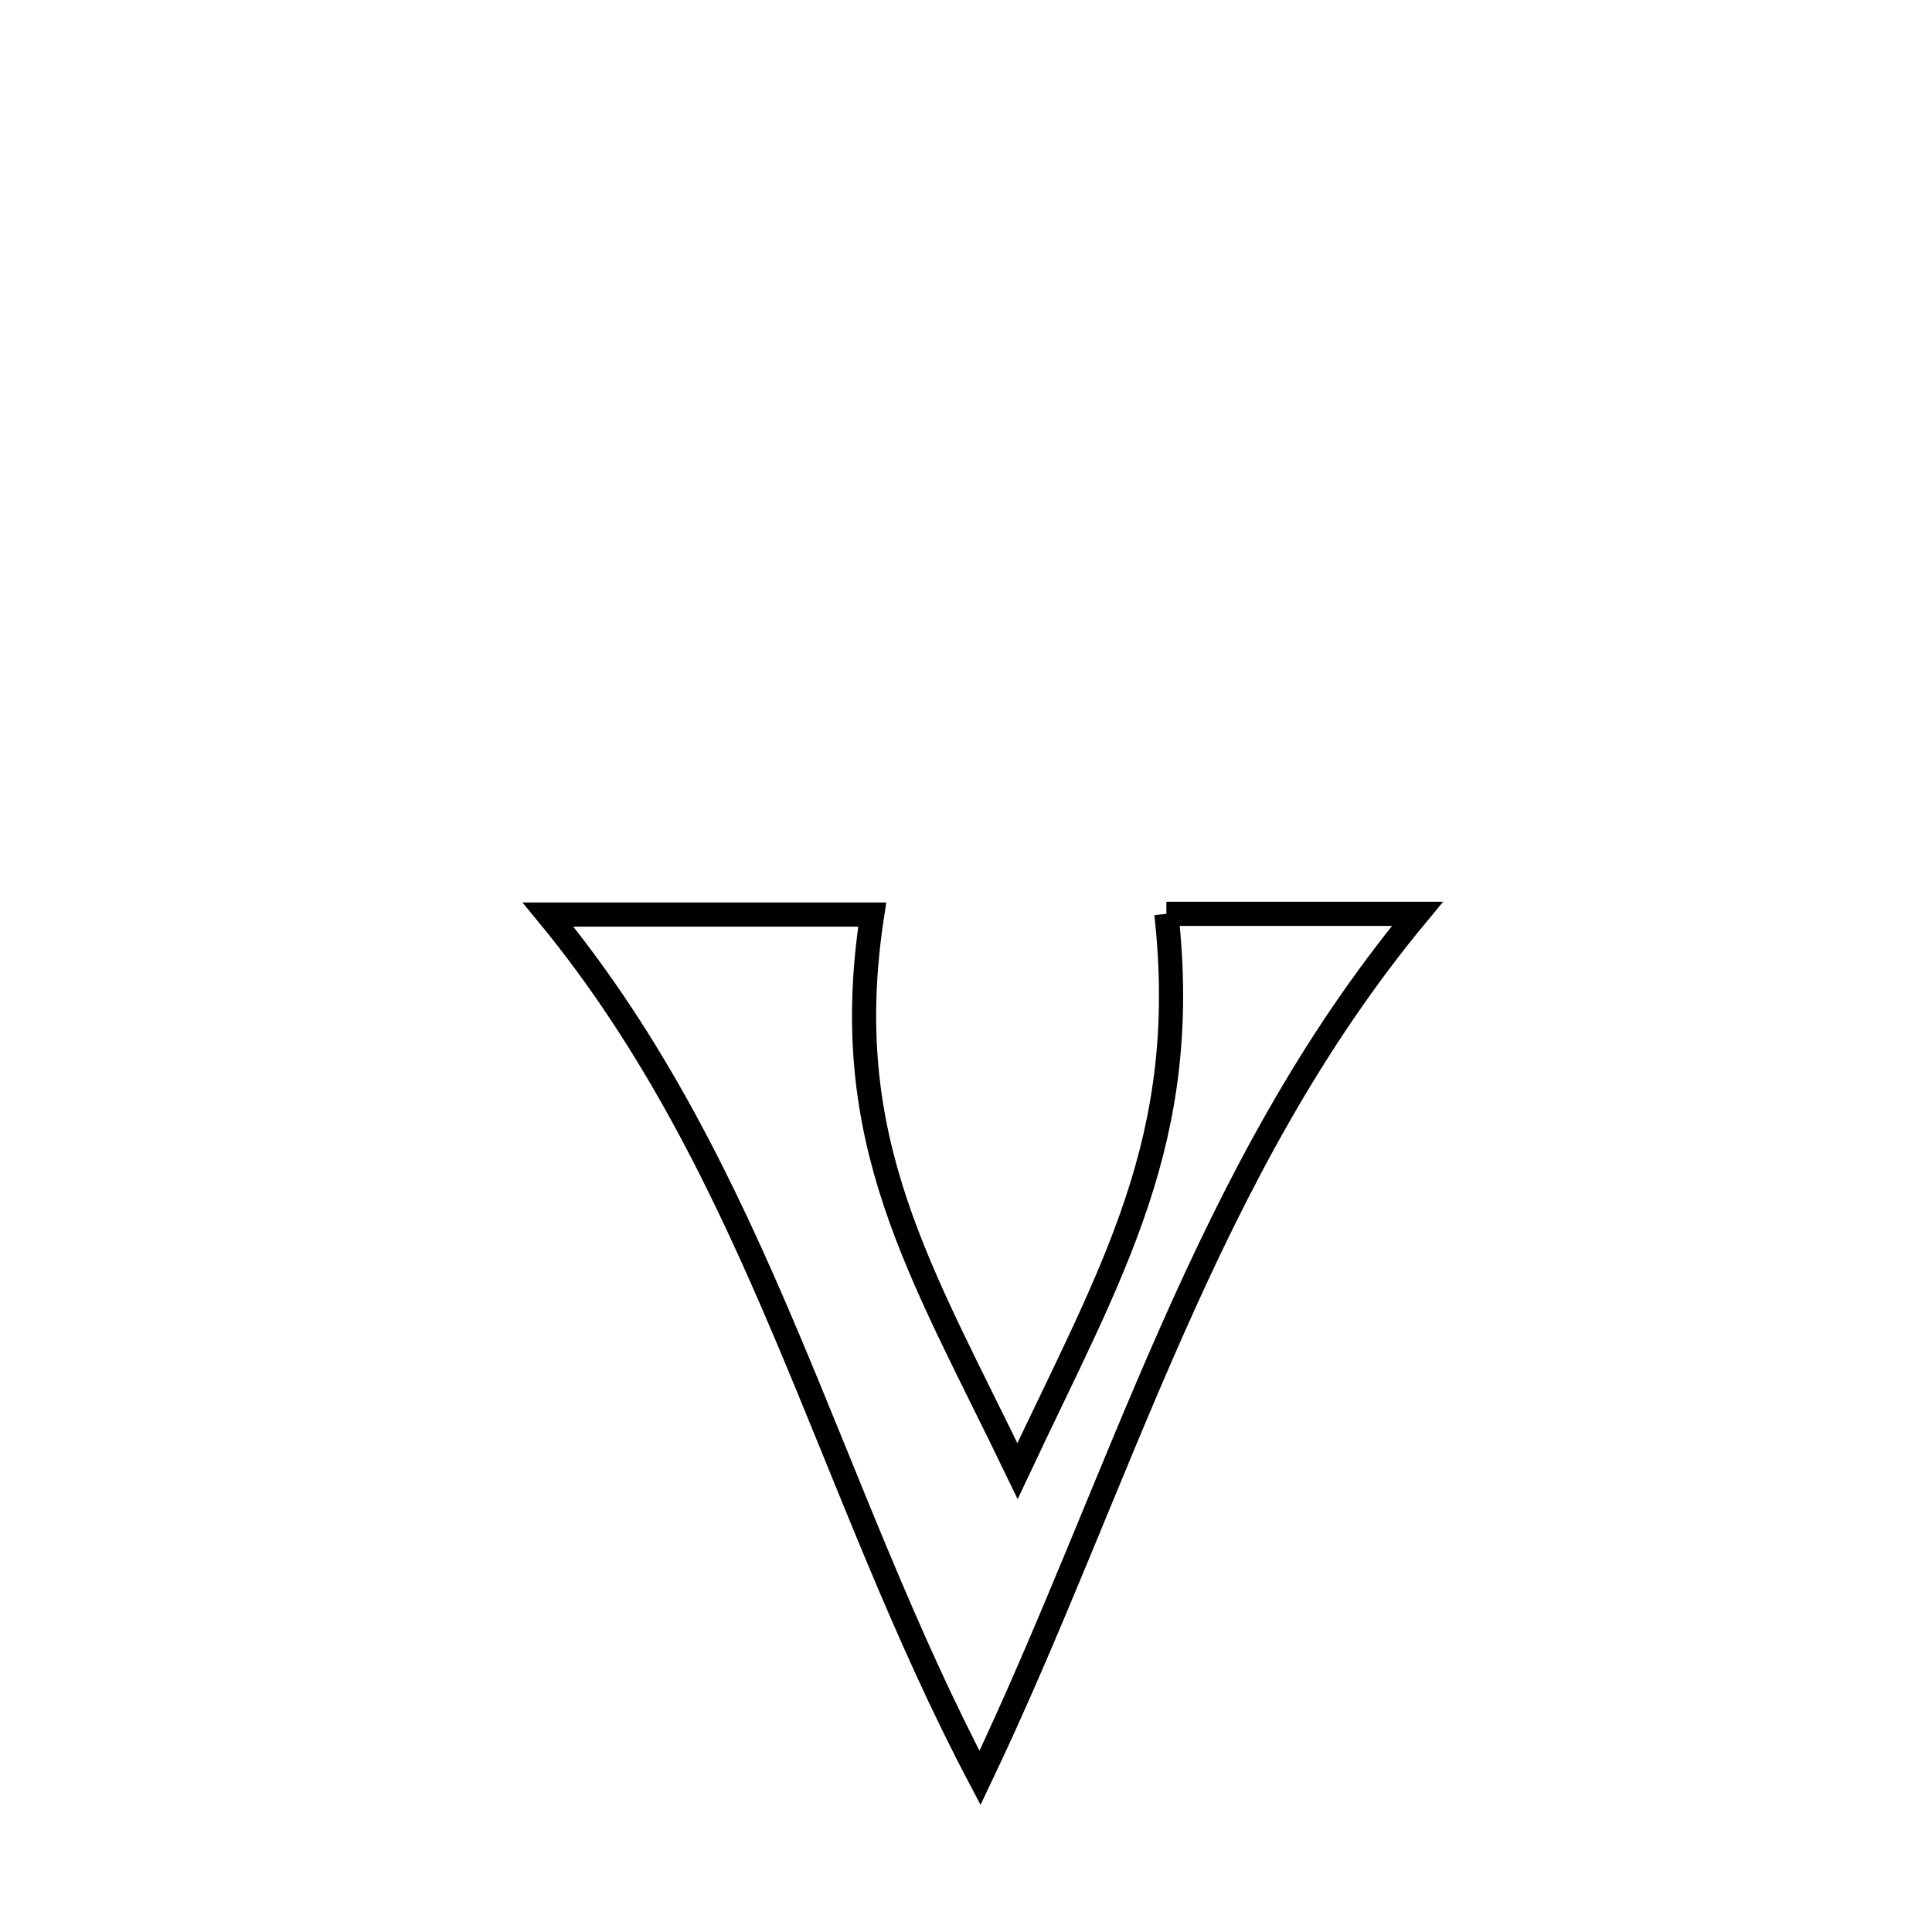 <svg xmlns="http://www.w3.org/2000/svg" viewBox="0.0 0.0 24.0 24.0" height="200px" width="200px"><path fill="none" stroke="black" stroke-width=".3" stroke-opacity="1.0"  filling="0" d="M14.489 11.352 L14.489 11.352 C15.529 11.352 16.569 11.352 17.608 11.352 L17.608 11.352 C16.285 12.946 15.366 14.708 14.558 16.532 C13.749 18.356 13.052 20.243 12.174 22.086 L12.174 22.086 C11.225 20.286 10.539 18.402 9.763 16.569 C8.987 14.736 8.12 12.955 6.808 11.361 L6.808 11.361 C8.151 11.361 9.493 11.361 10.835 11.361 L10.835 11.361 C10.4 14.18 11.438 15.781 12.64 18.274 L12.64 18.274 C13.812 15.779 14.801 14.17 14.489 11.352 L14.489 11.352"></path></svg>